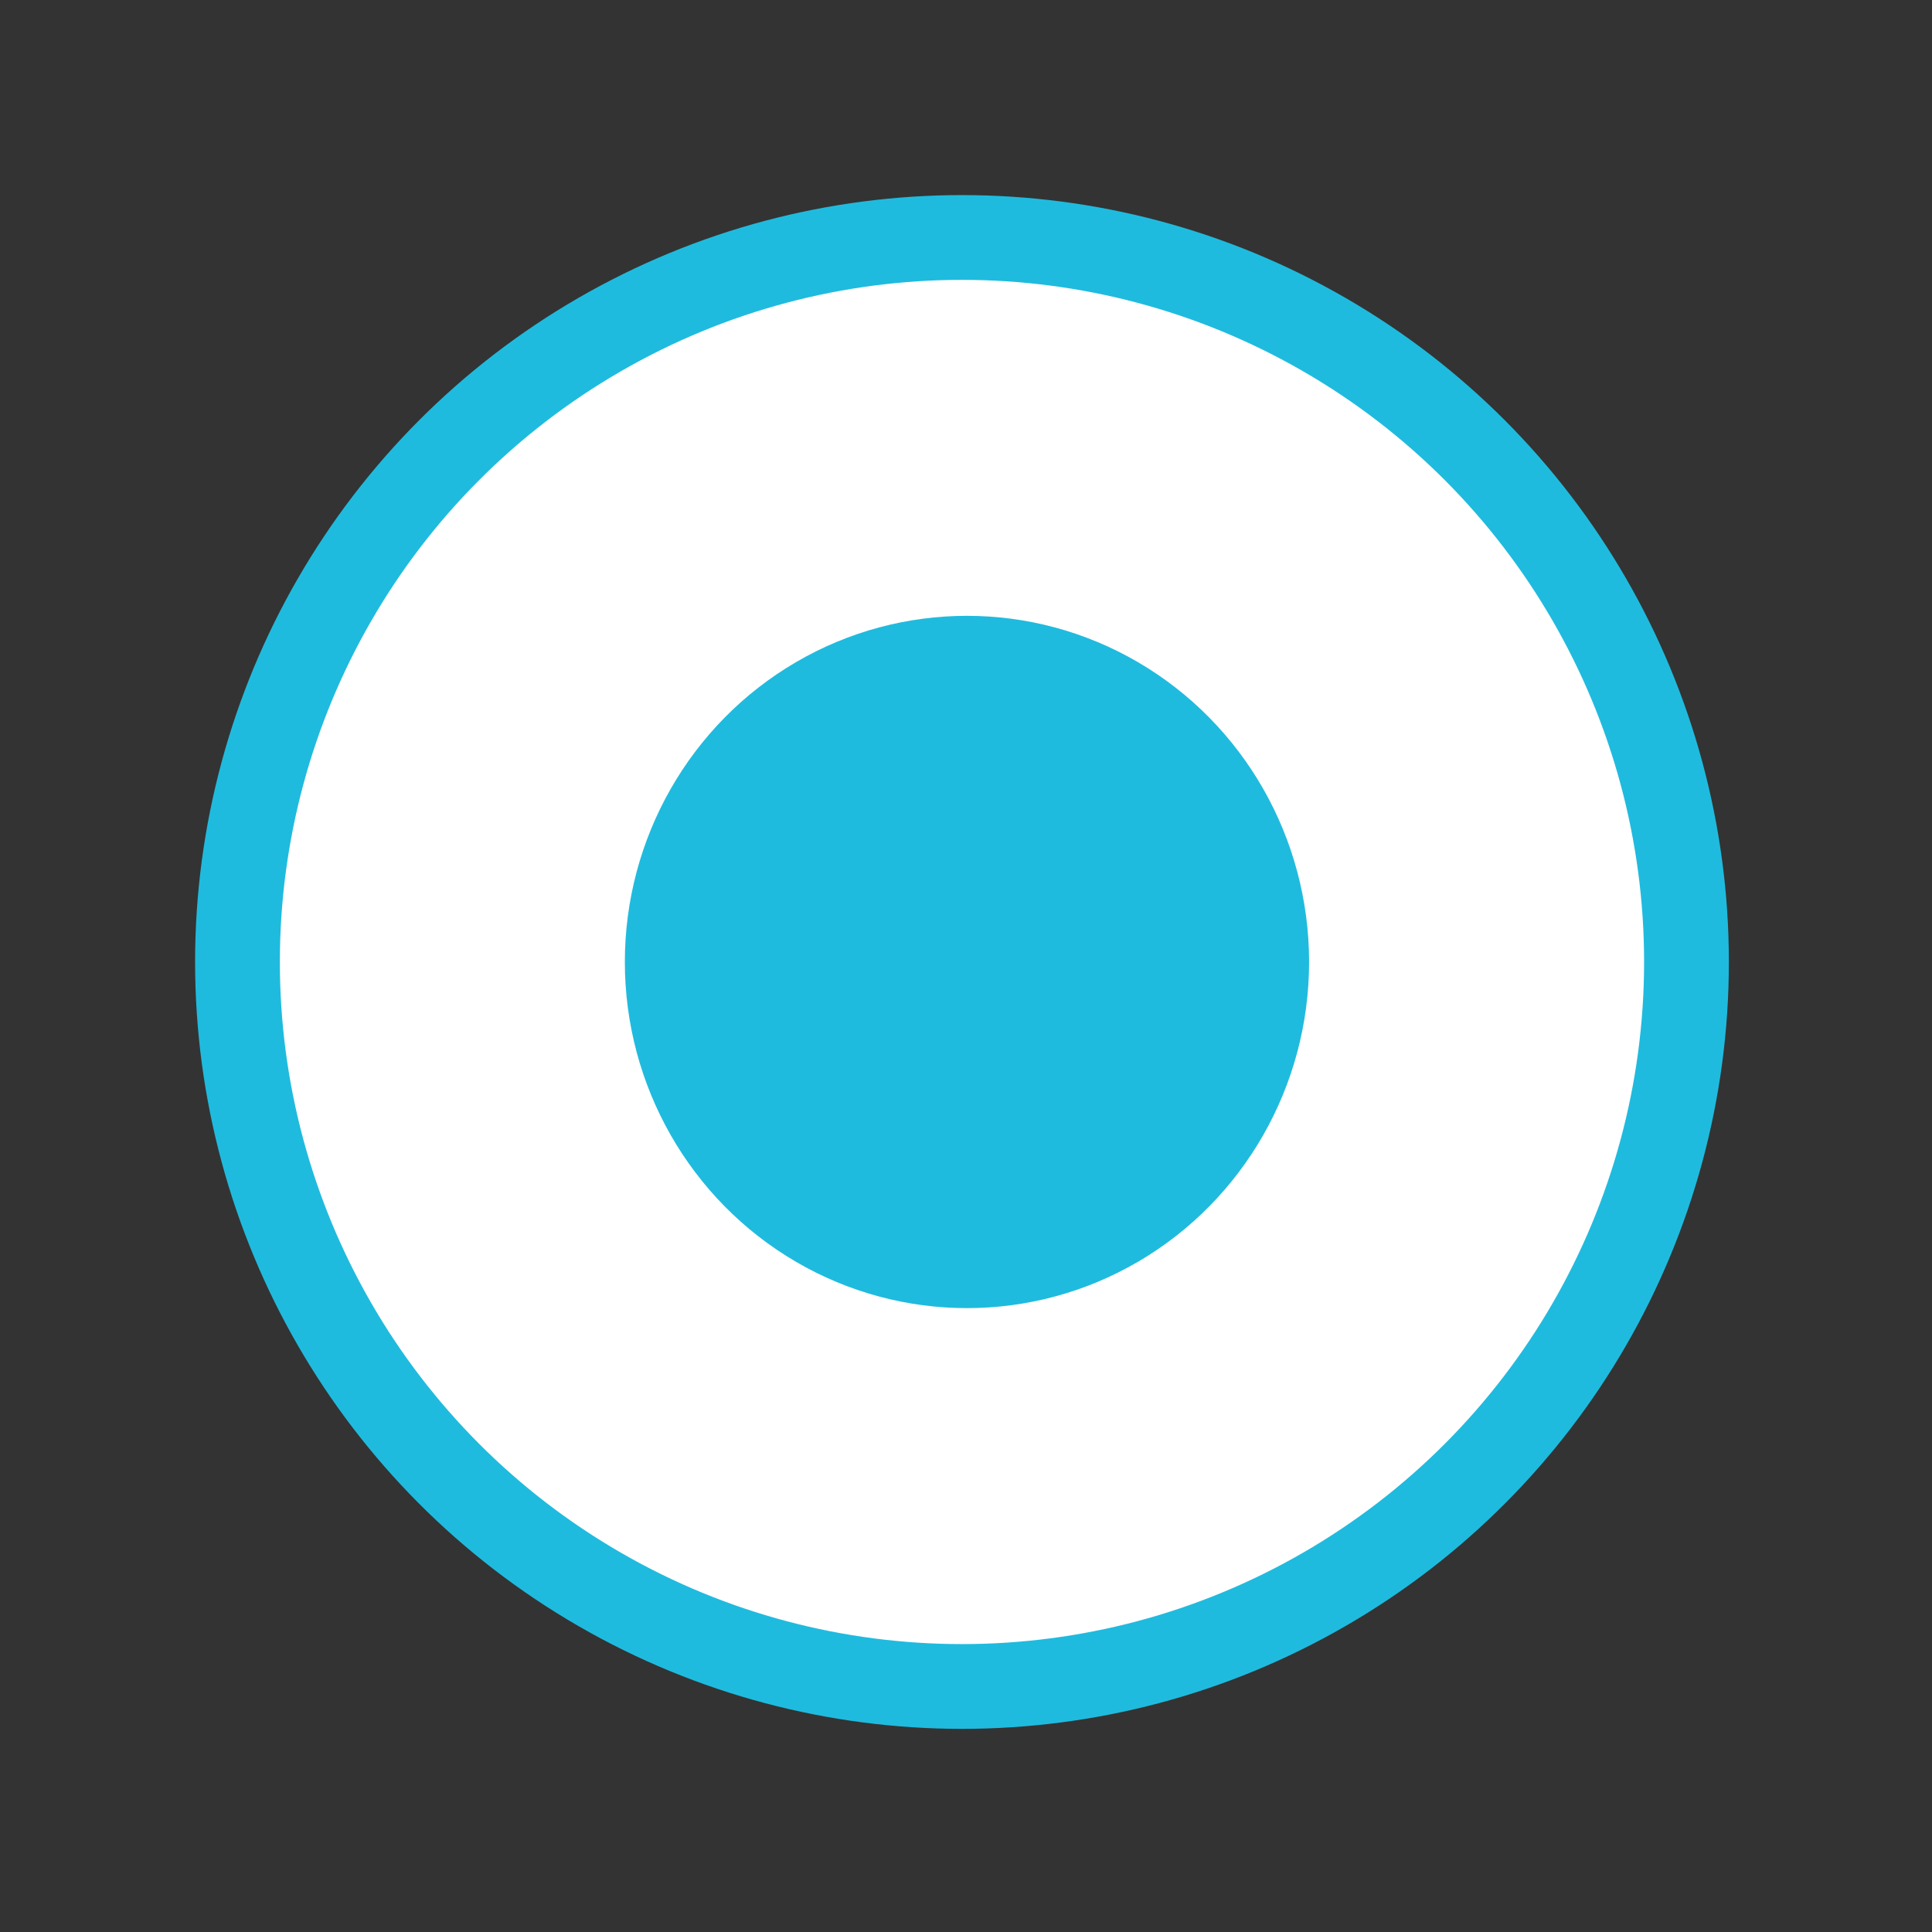 <?xml version="1.0" encoding="utf-8"?>
<!-- Generator: Adobe Illustrator 17.0.0, SVG Export Plug-In . SVG Version: 6.00 Build 0)  -->
<!DOCTYPE svg PUBLIC "-//W3C//DTD SVG 1.1//EN" "http://www.w3.org/Graphics/SVG/1.1/DTD/svg11.dtd">
<svg version="1.1" id="图层_1" xmlns="http://www.w3.org/2000/svg" xmlns:xlink="http://www.w3.org/1999/xlink" x="0px" y="0px"
	 width="24px" height="24px" viewBox="2 2 24 24" enable-background="new 2 2 24 24" xml:space="preserve">
<rect x="2" y="2" width="24" height="24" fill="#333333" stroke="none"/>
<g id="图层_6">
	<circle fill="#FFFFFF" stroke="#1FBBDE" stroke-width="1.053" stroke-miterlimit="10" cx="13.95" cy="13.95" r="9"/>
	<ellipse fill="#1FBBDE" cx="14.012" cy="13.95" rx="4.25" ry="4.3"/>
</g>
</svg>
